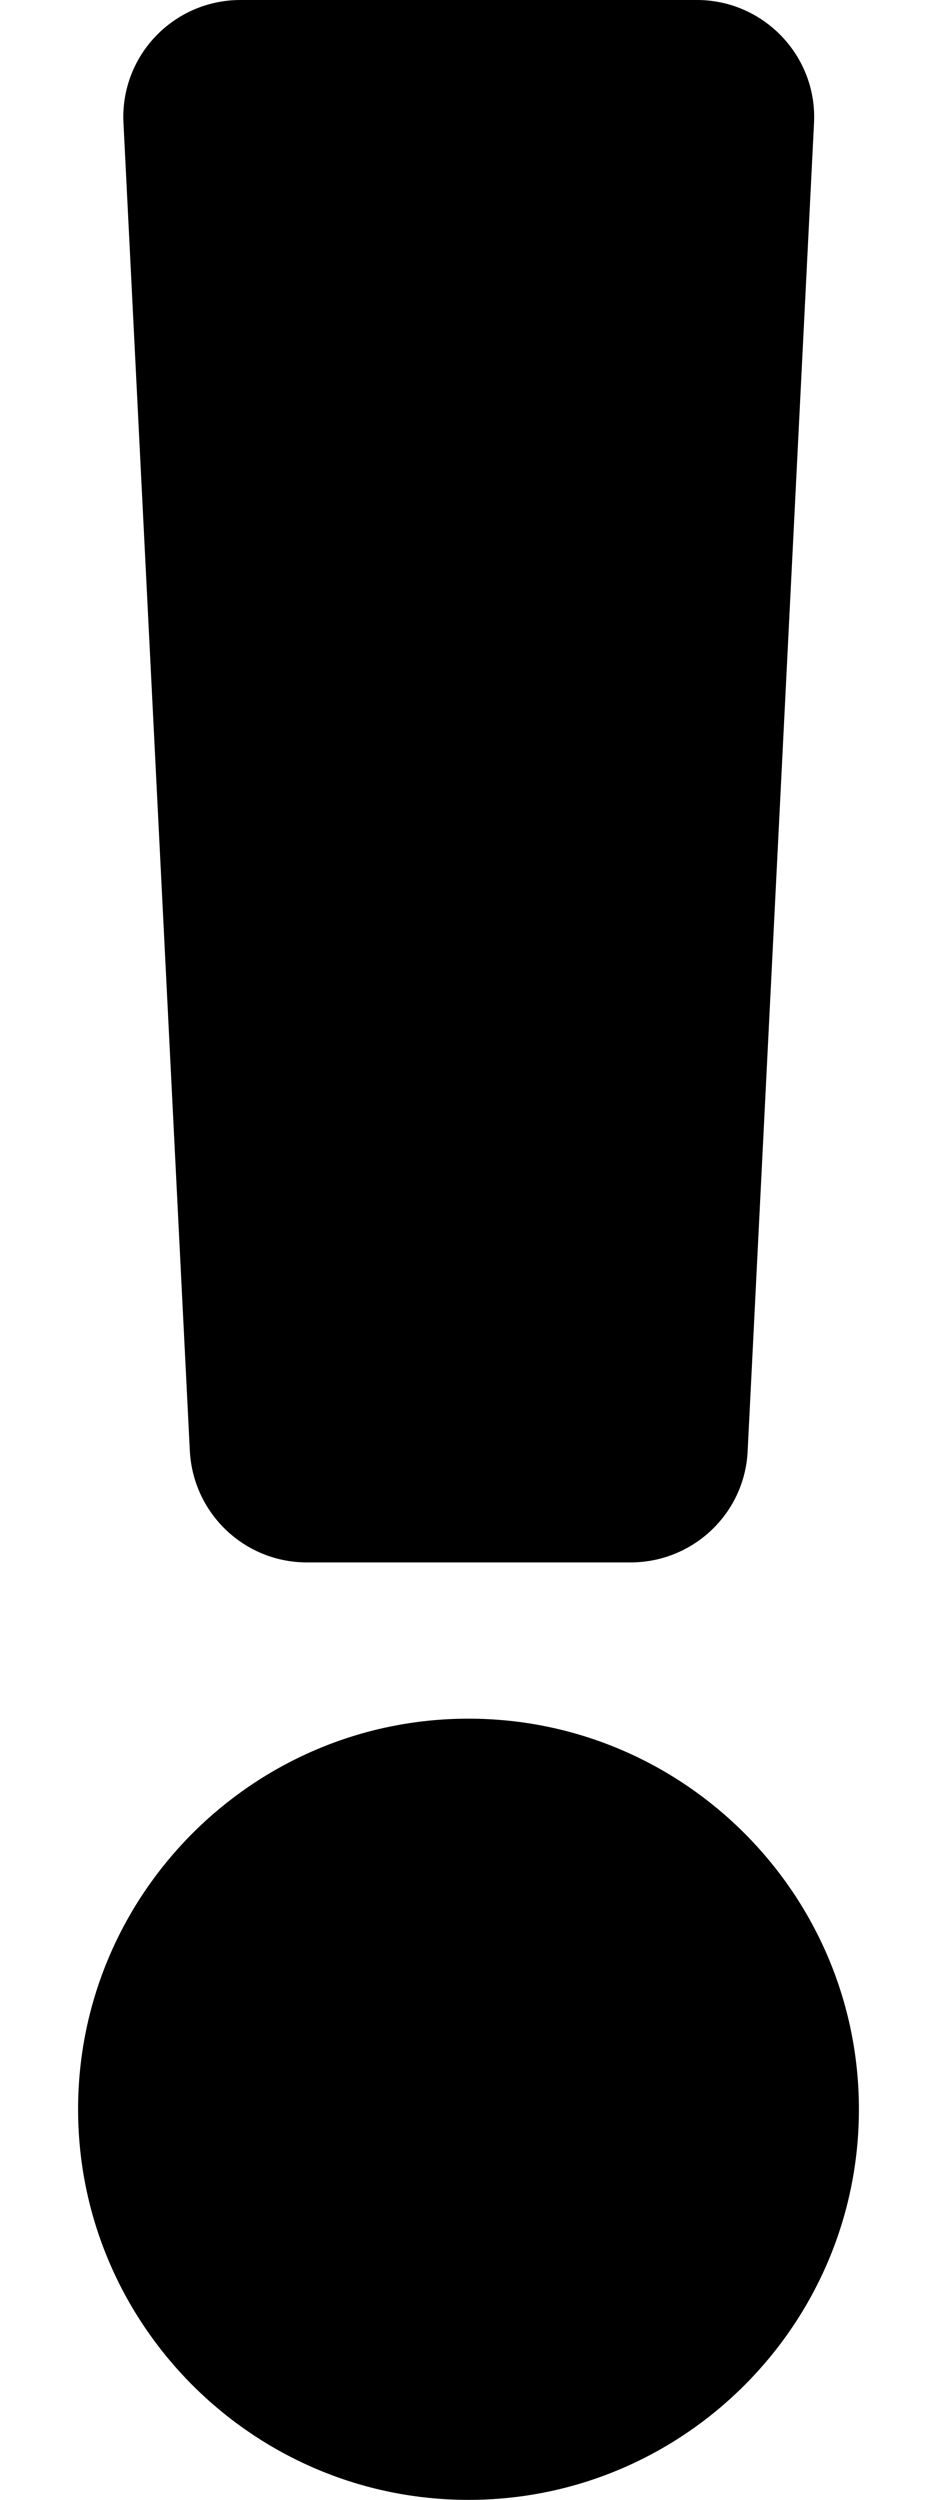 <svg xmlns="http://www.w3.org/2000/svg" width="100%" height="100%" viewBox="0 0 192 512"><path fill="currentColor" d="M176 432c0 44.1-35.9 80-80 80s-80-35.9-80-80 35.9-80 80-80 80 35.9 80 80zM25.3 25.2c-0.7-13.7 10.2-25.2 24-25.2h93.5c13.7 0 24.7 11.5 24 25.2l-13.6 272c-0.6 12.8-11.2 22.8-24 22.8h-66.3c-12.8 0-23.3-10-24-22.8z" /></svg>